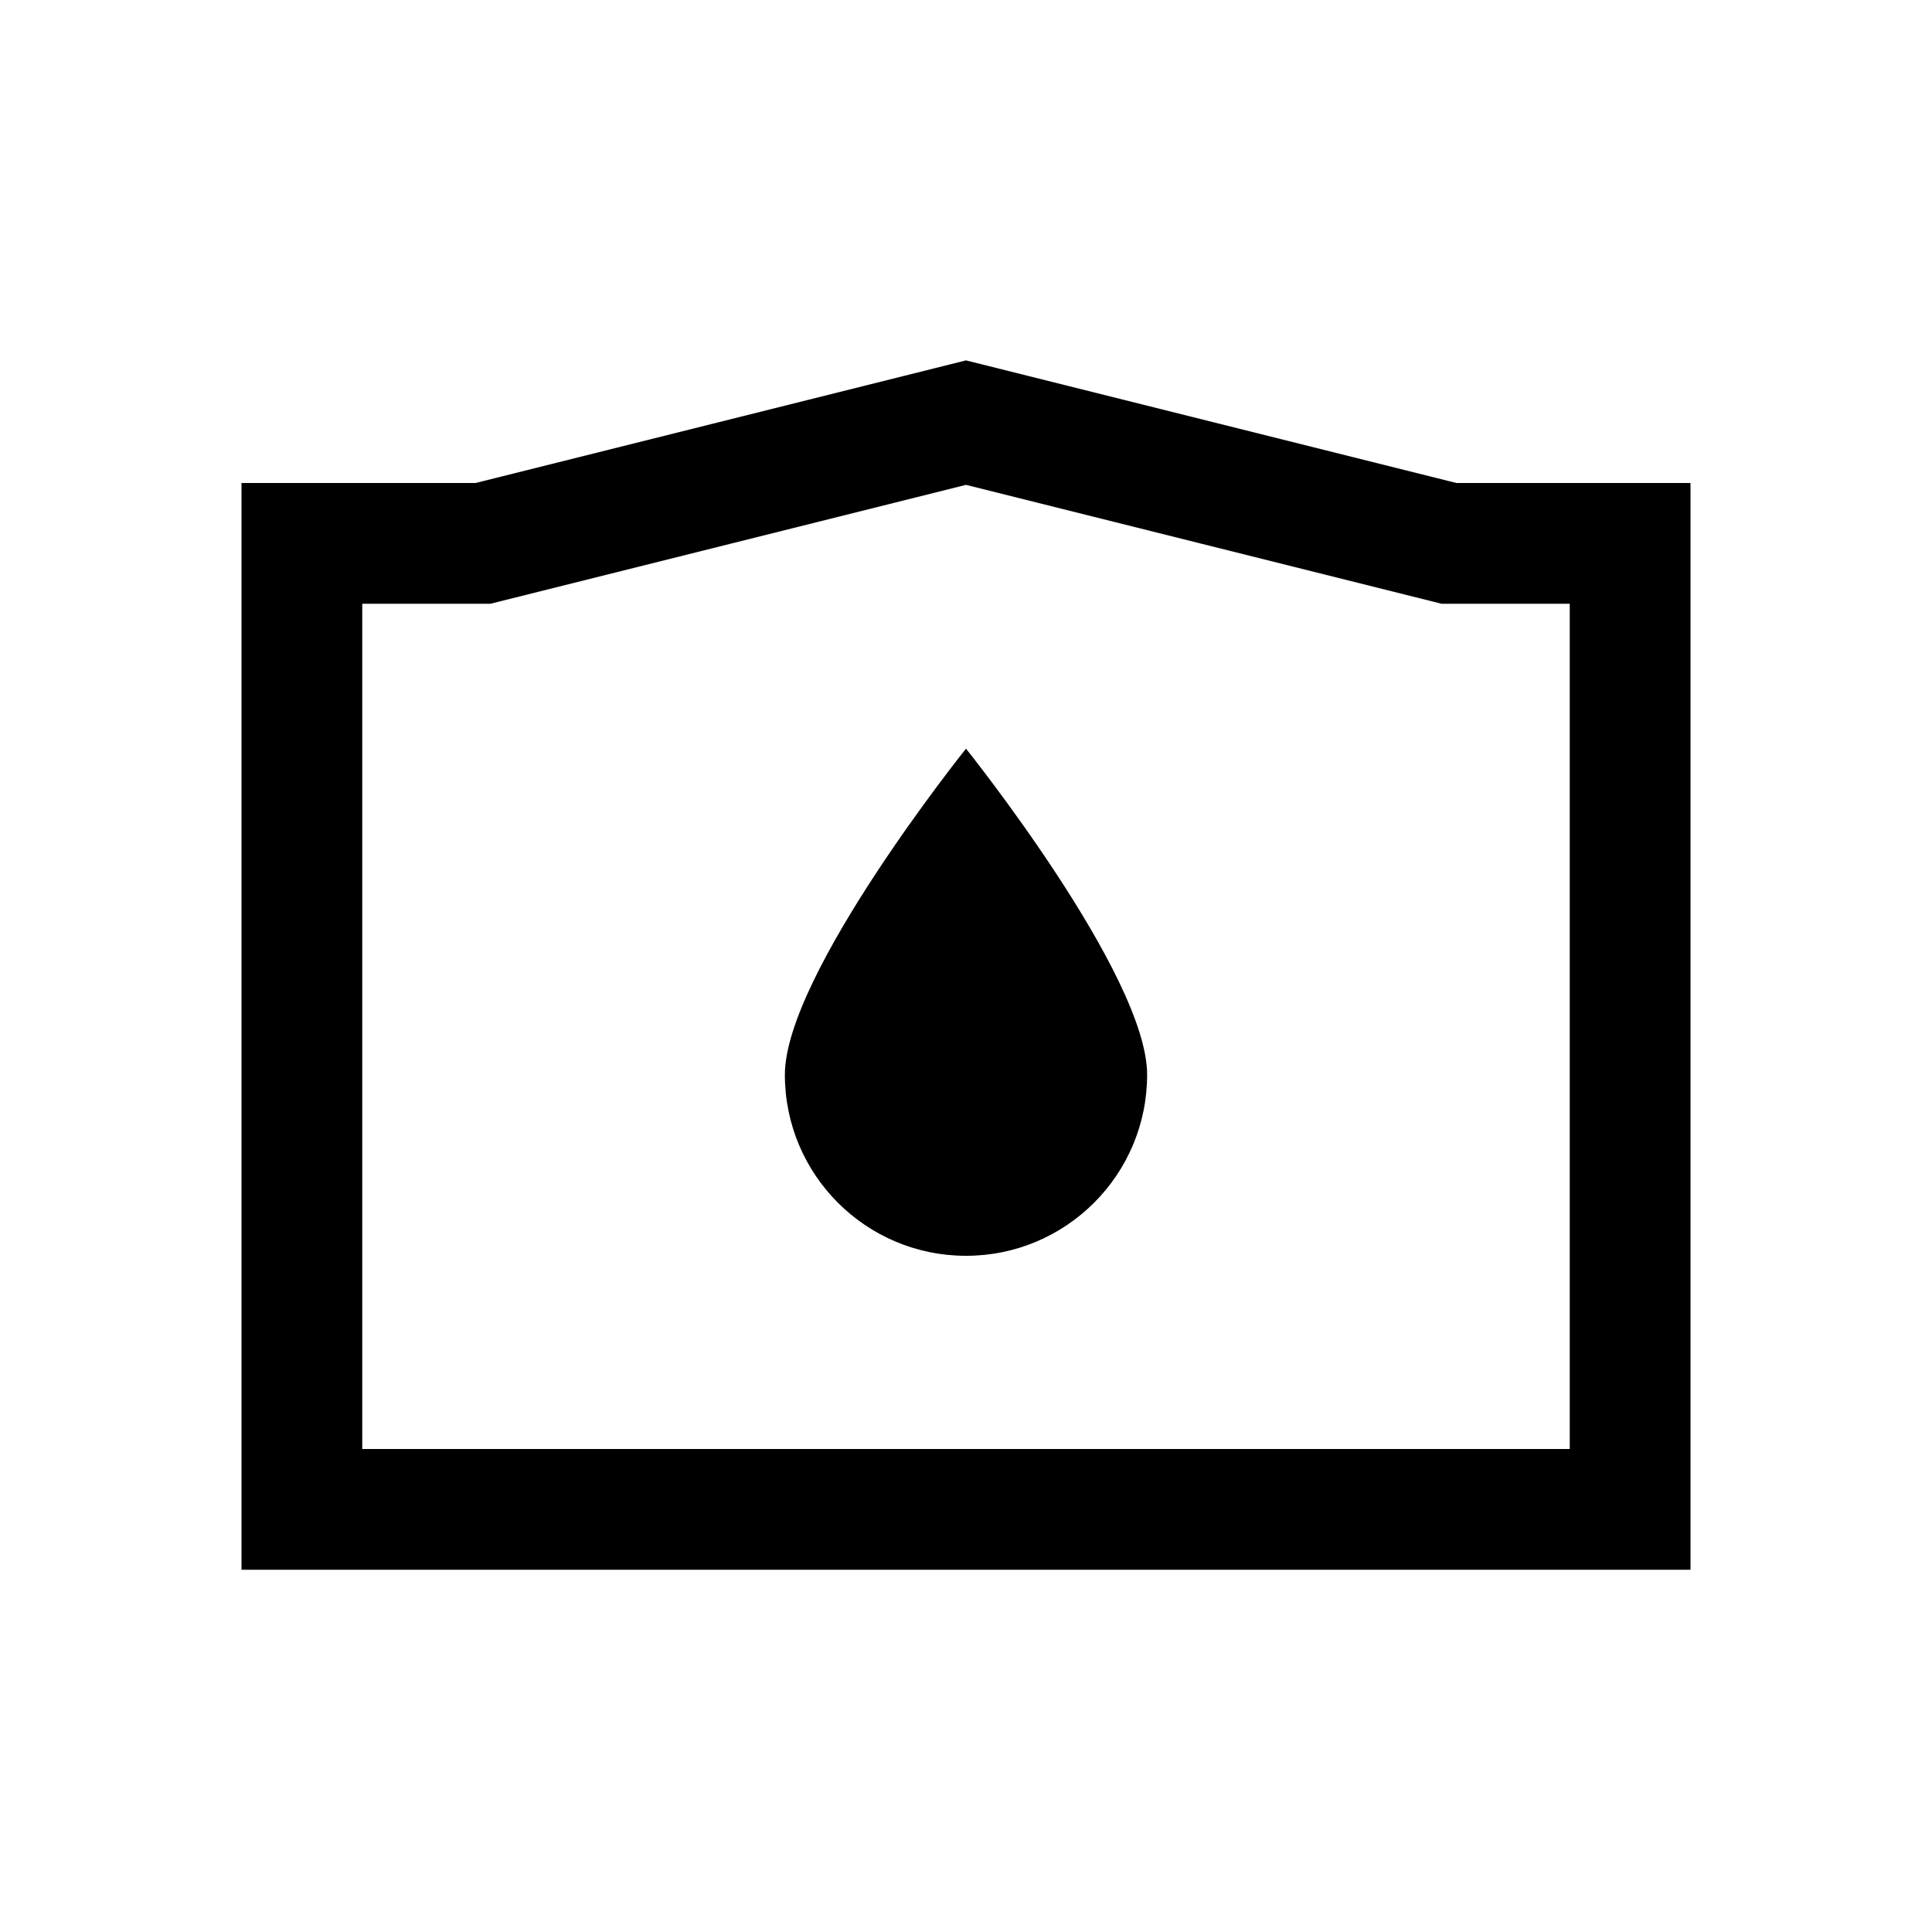 <?xml version="1.0" encoding="iso-8859-1"?>
<!-- Generator: Adobe Illustrator 19.1.0, SVG Export Plug-In . SVG Version: 6.00 Build 0)  -->
<svg version="1.1" id="Layer_1" xmlns="http://www.w3.org/2000/svg" xmlns:xlink="http://www.w3.org/1999/xlink" x="0px" y="0px"
	 viewBox="0 0 32 32" style="enable-background:new 0 0 32 32;" xml:space="preserve">
<path d="M16,20.8c-1.657,0-3-1.343-3-3s3-5.4,3-5.4s3,3.743,3,5.4S17.657,20.8,16,20.8z"/>
<polygon style="fill:none;stroke:#000000;stroke-width:2;stroke-miterlimit:10;" points="24,9 16,7 8,9 5,9 5,25 27,25 27,9 "/>
</svg>
